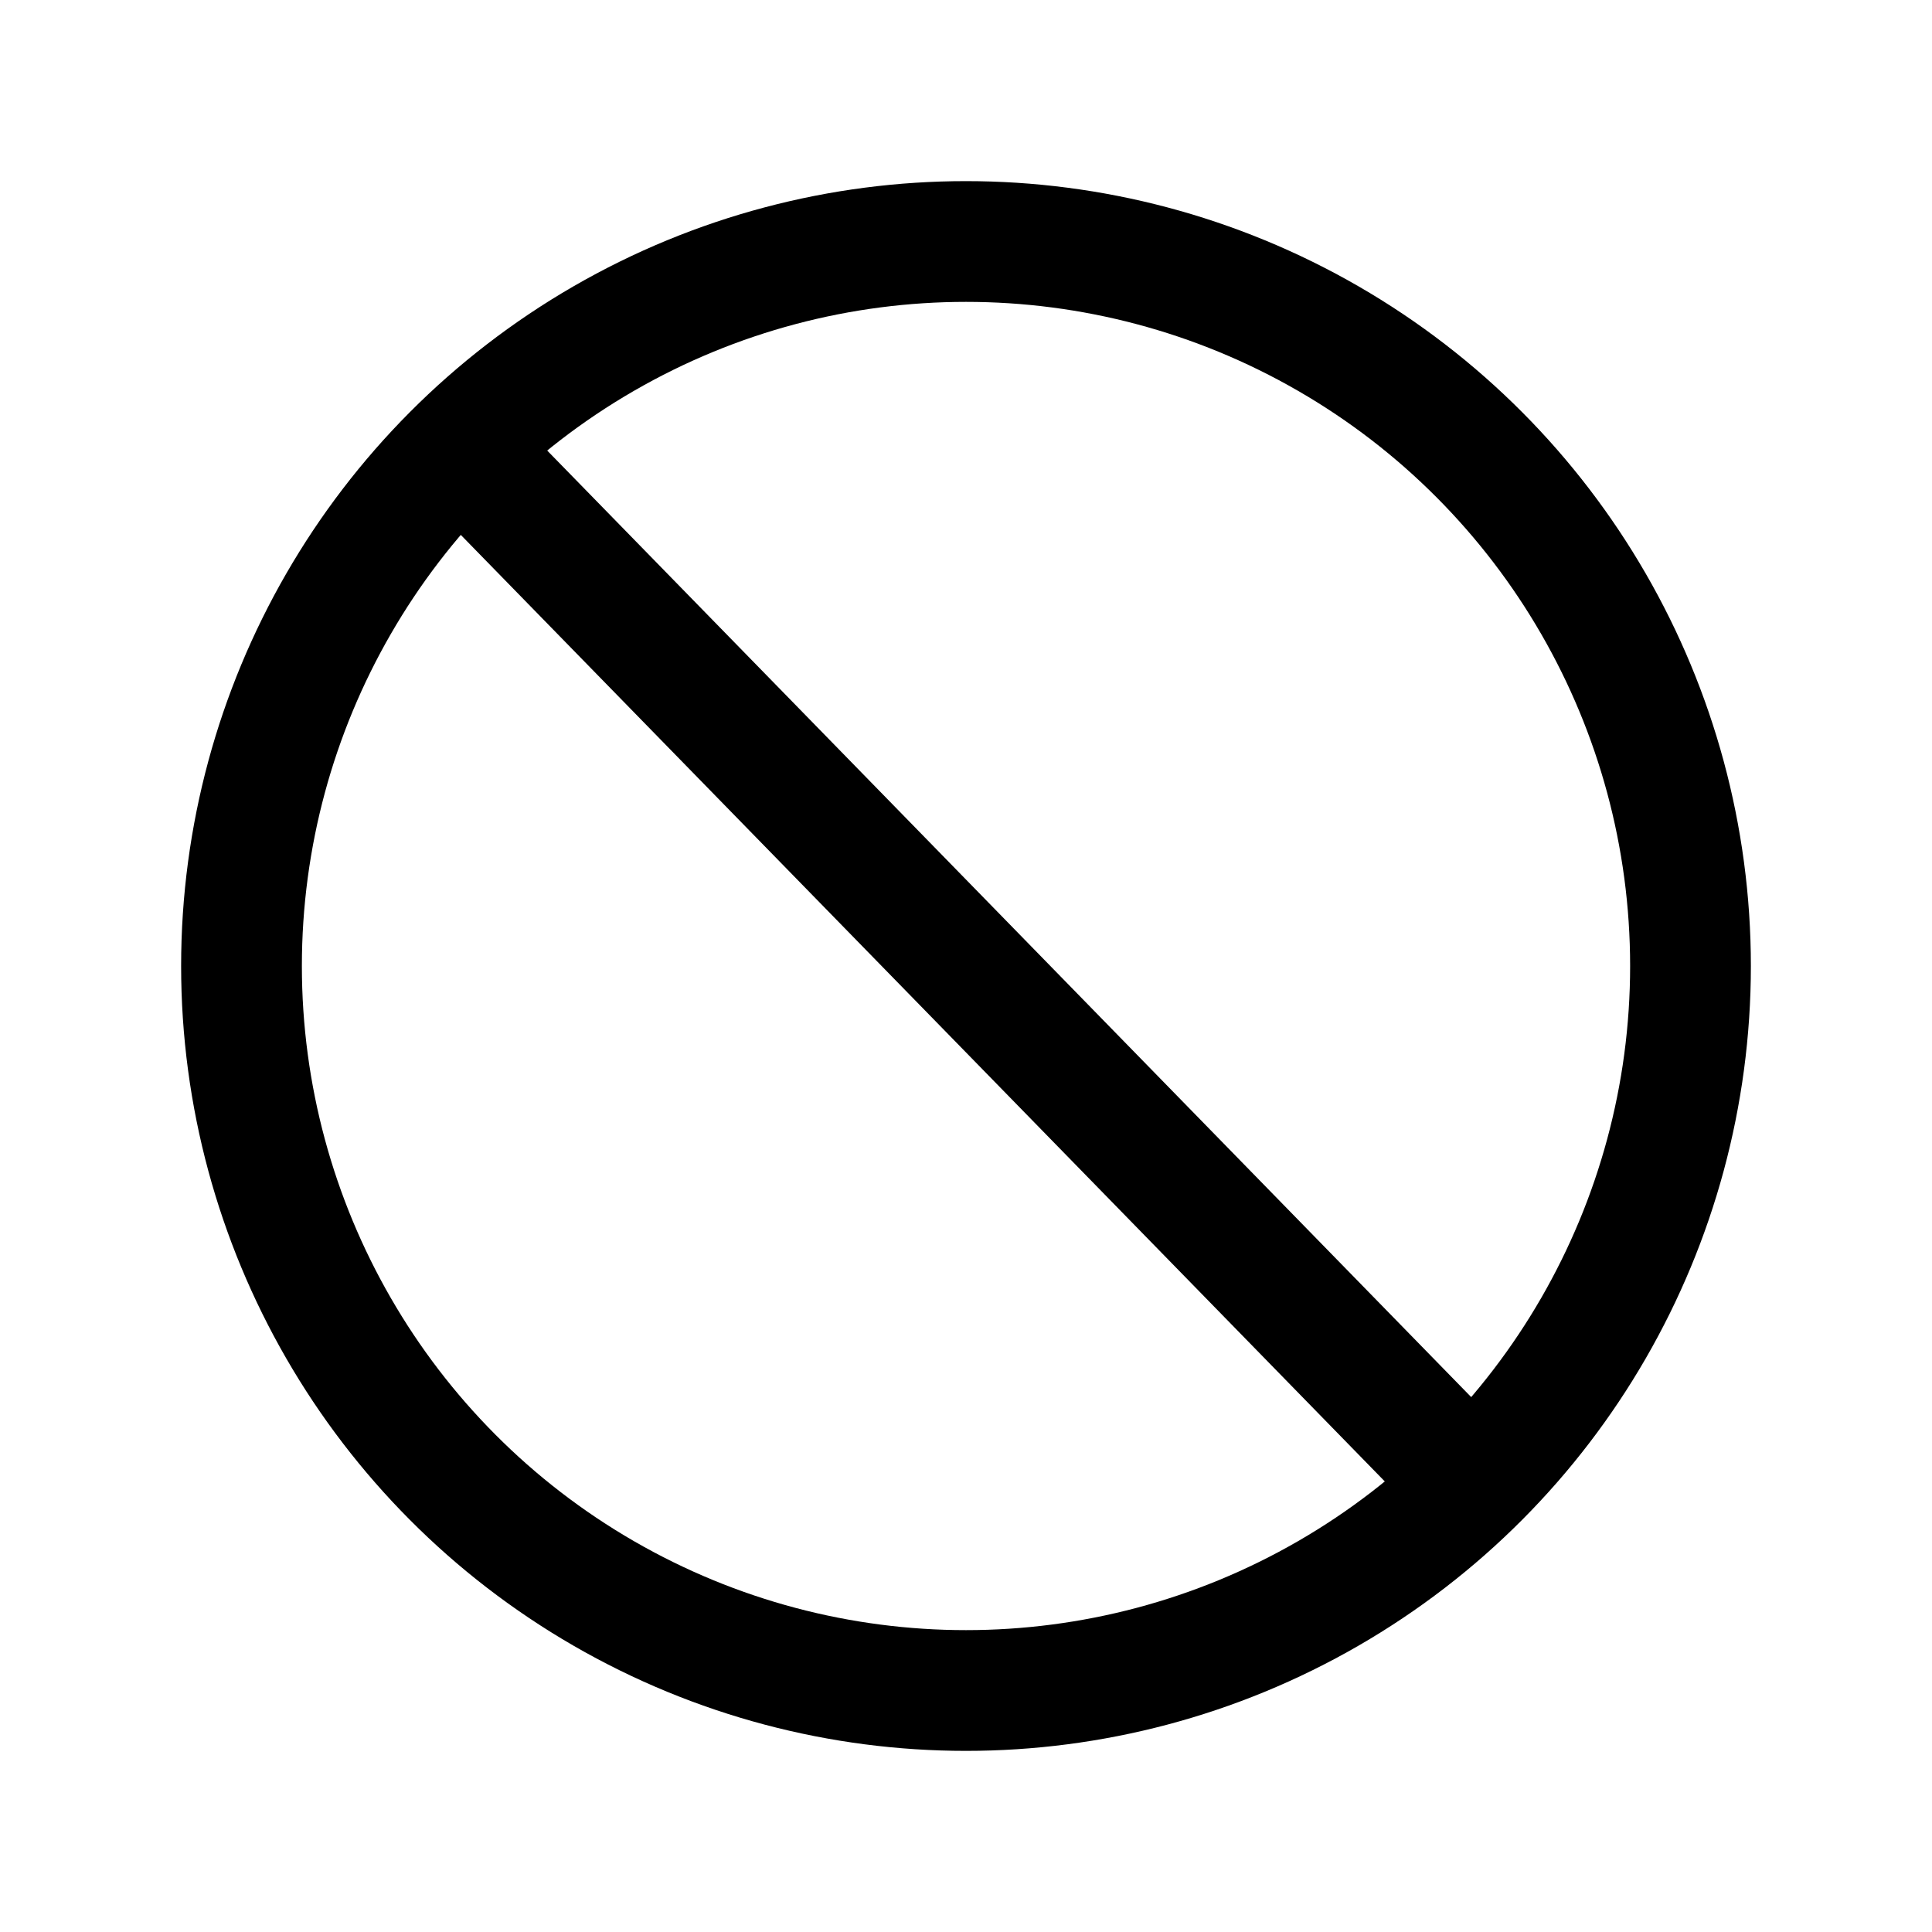 <?xml version="1.0" encoding="utf-8"?>
<!-- Generator: Adobe Illustrator 18.1.1, SVG Export Plug-In . SVG Version: 6.00 Build 0)  -->
<svg xmlns="http://www.w3.org/2000/svg" xmlns:xlink="http://www.w3.org/1999/xlink" version="1.1" id="Layer_1" x="0px" y="0px" viewBox="0 0 32 32" enable-background="new 0 0 32 32" xml:space="preserve">
  <circle fill="none" stroke="#000000" stroke-width="2" stroke-miterlimit="10" cx="16" cy="16" r="12"/>
  <line fill="none" stroke="#000000" stroke-width="2" stroke-miterlimit="10" x1="7.8" y1="7.6" x2="24.2" y2="24.4"/>
</svg>
